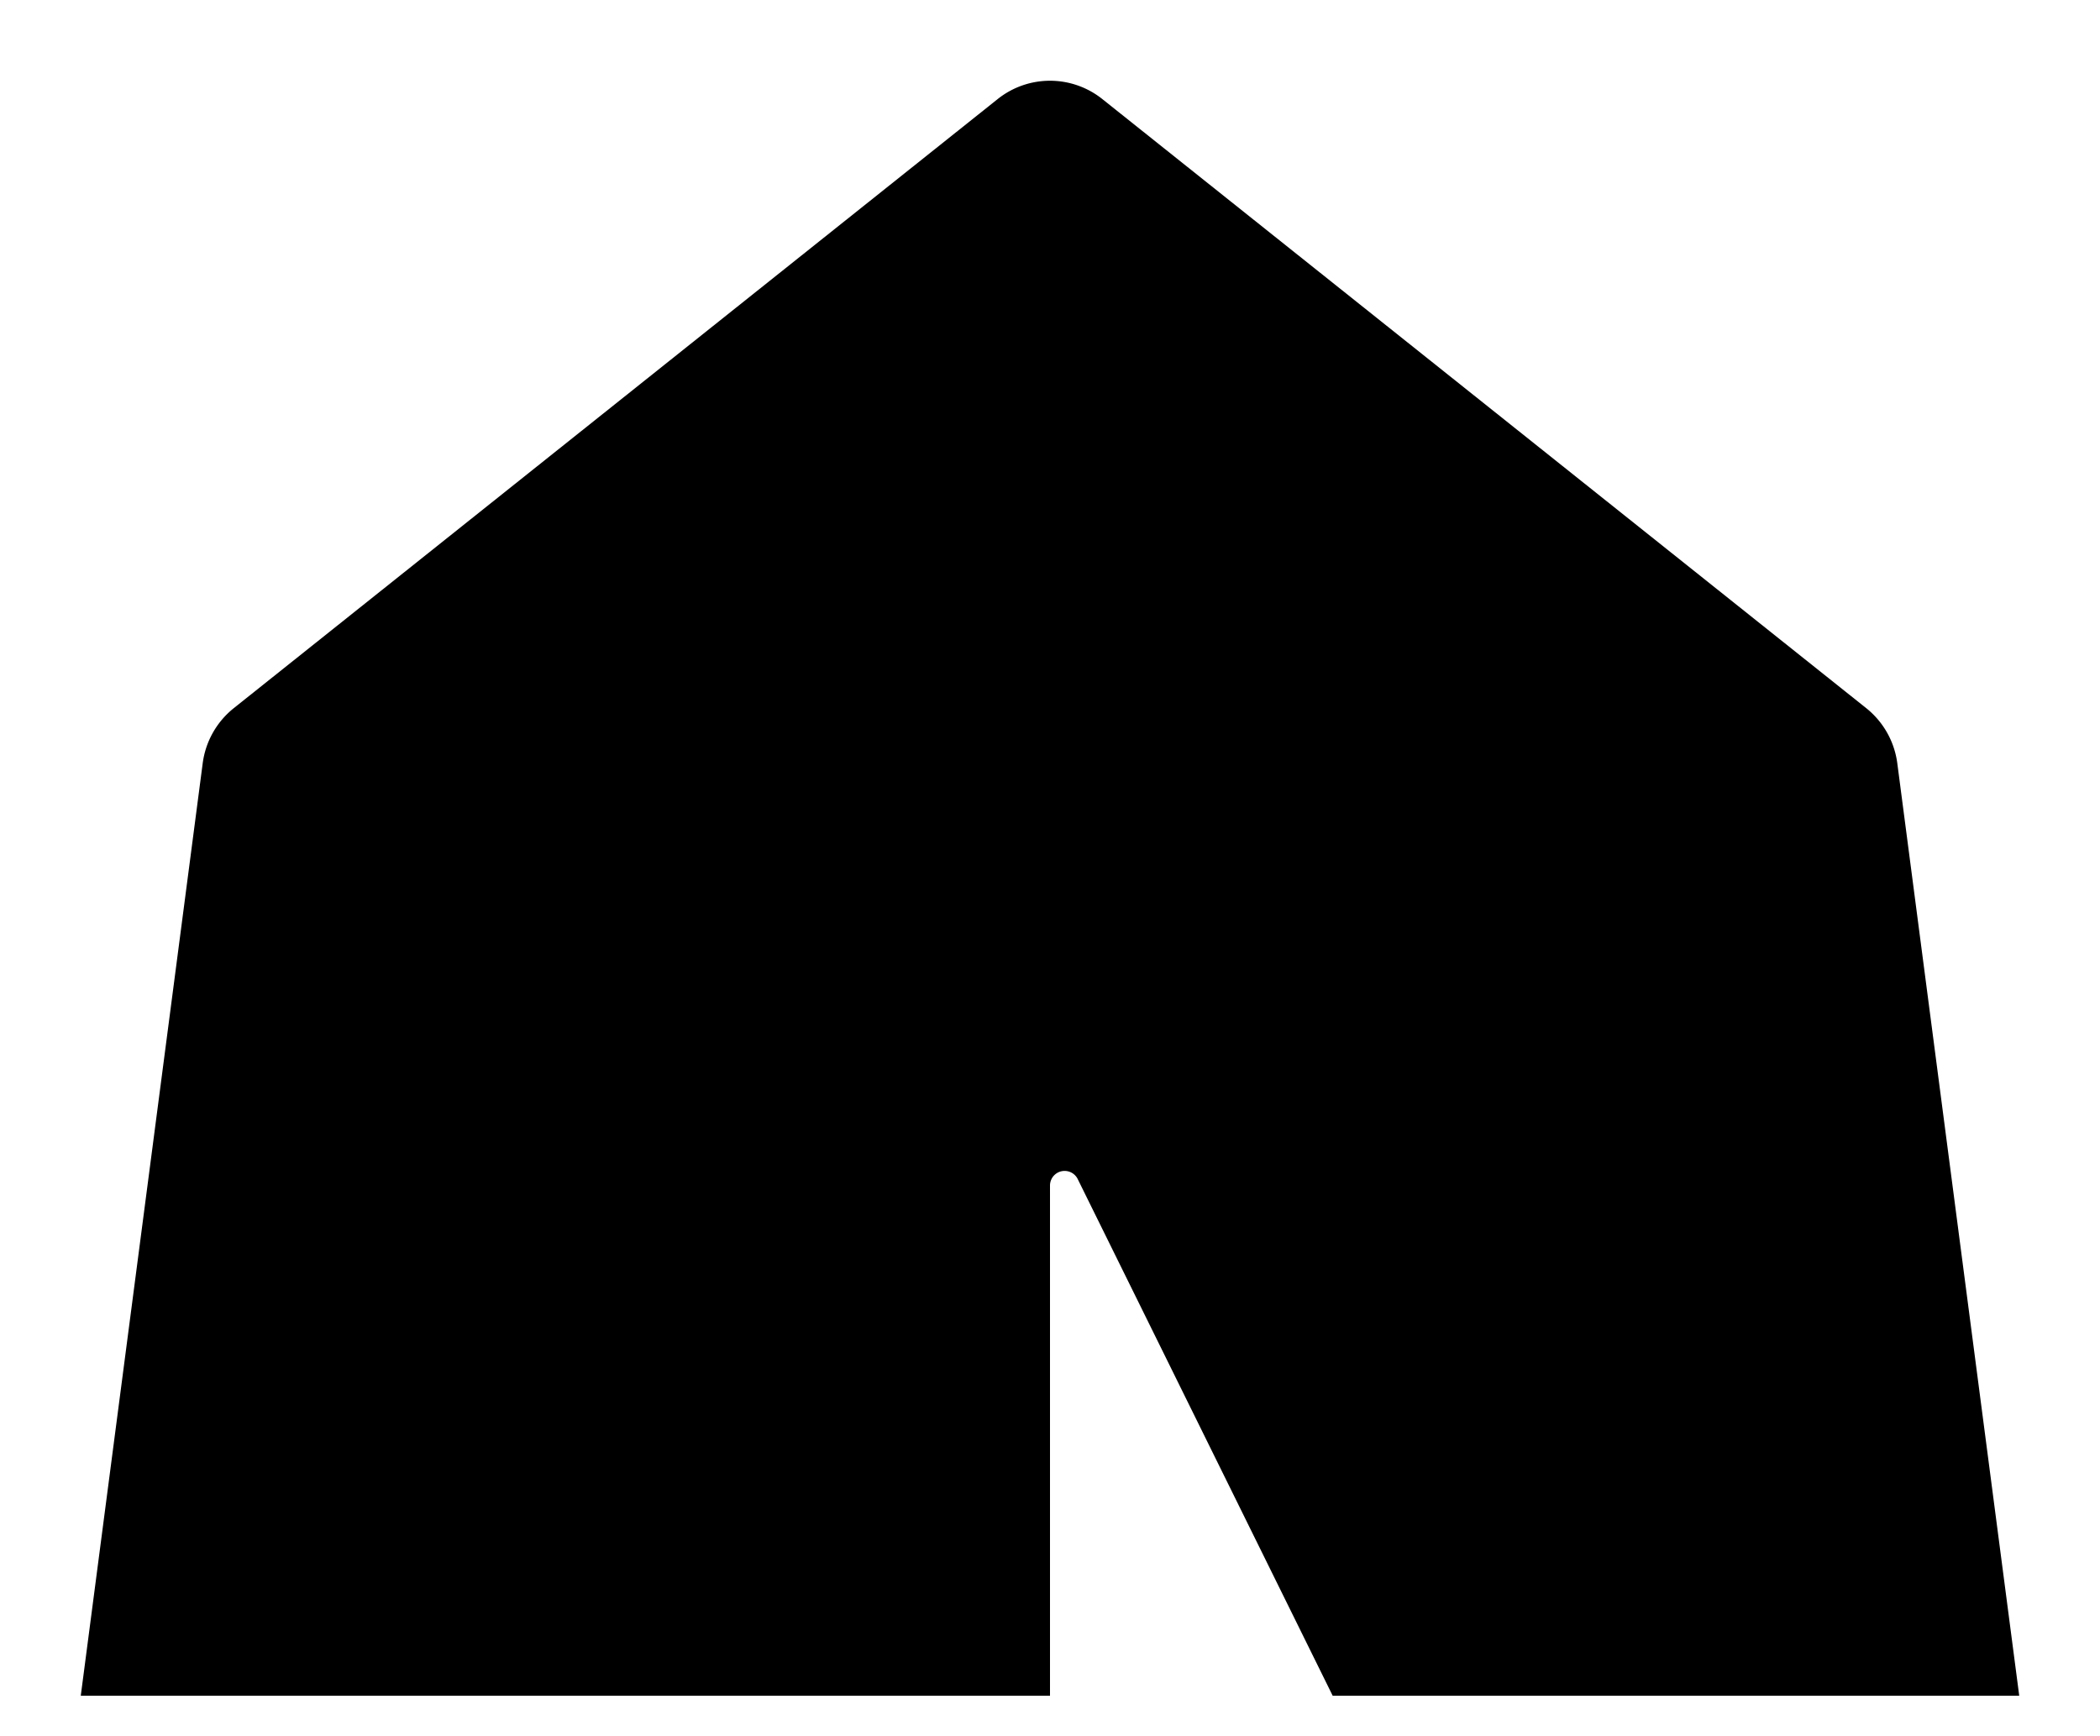 <svg xmlns="http://www.w3.org/2000/svg" viewBox="-2 -2 52 43"><defs><style>.cls-1{fill:#418fde;}</style></defs><title>Asset 798</title><g data-name="Layer 2" id="Layer_2"><g id="Icons"><path d="M44.98,16.897a2.095,2.095,0,0,0-.77-1.36L25.3.457a2.076,2.076,0,0,0-2.6,0L3.79,15.537a2.095,2.095,0,0,0-.77,1.36L0,39.997H24V27.368a.362.362,0,0,1,.68-.18L31,39.997H48Z" fill="param(fill)" stroke="param(outline)" stroke-width="param(outline-width) 0" /></g></g></svg>